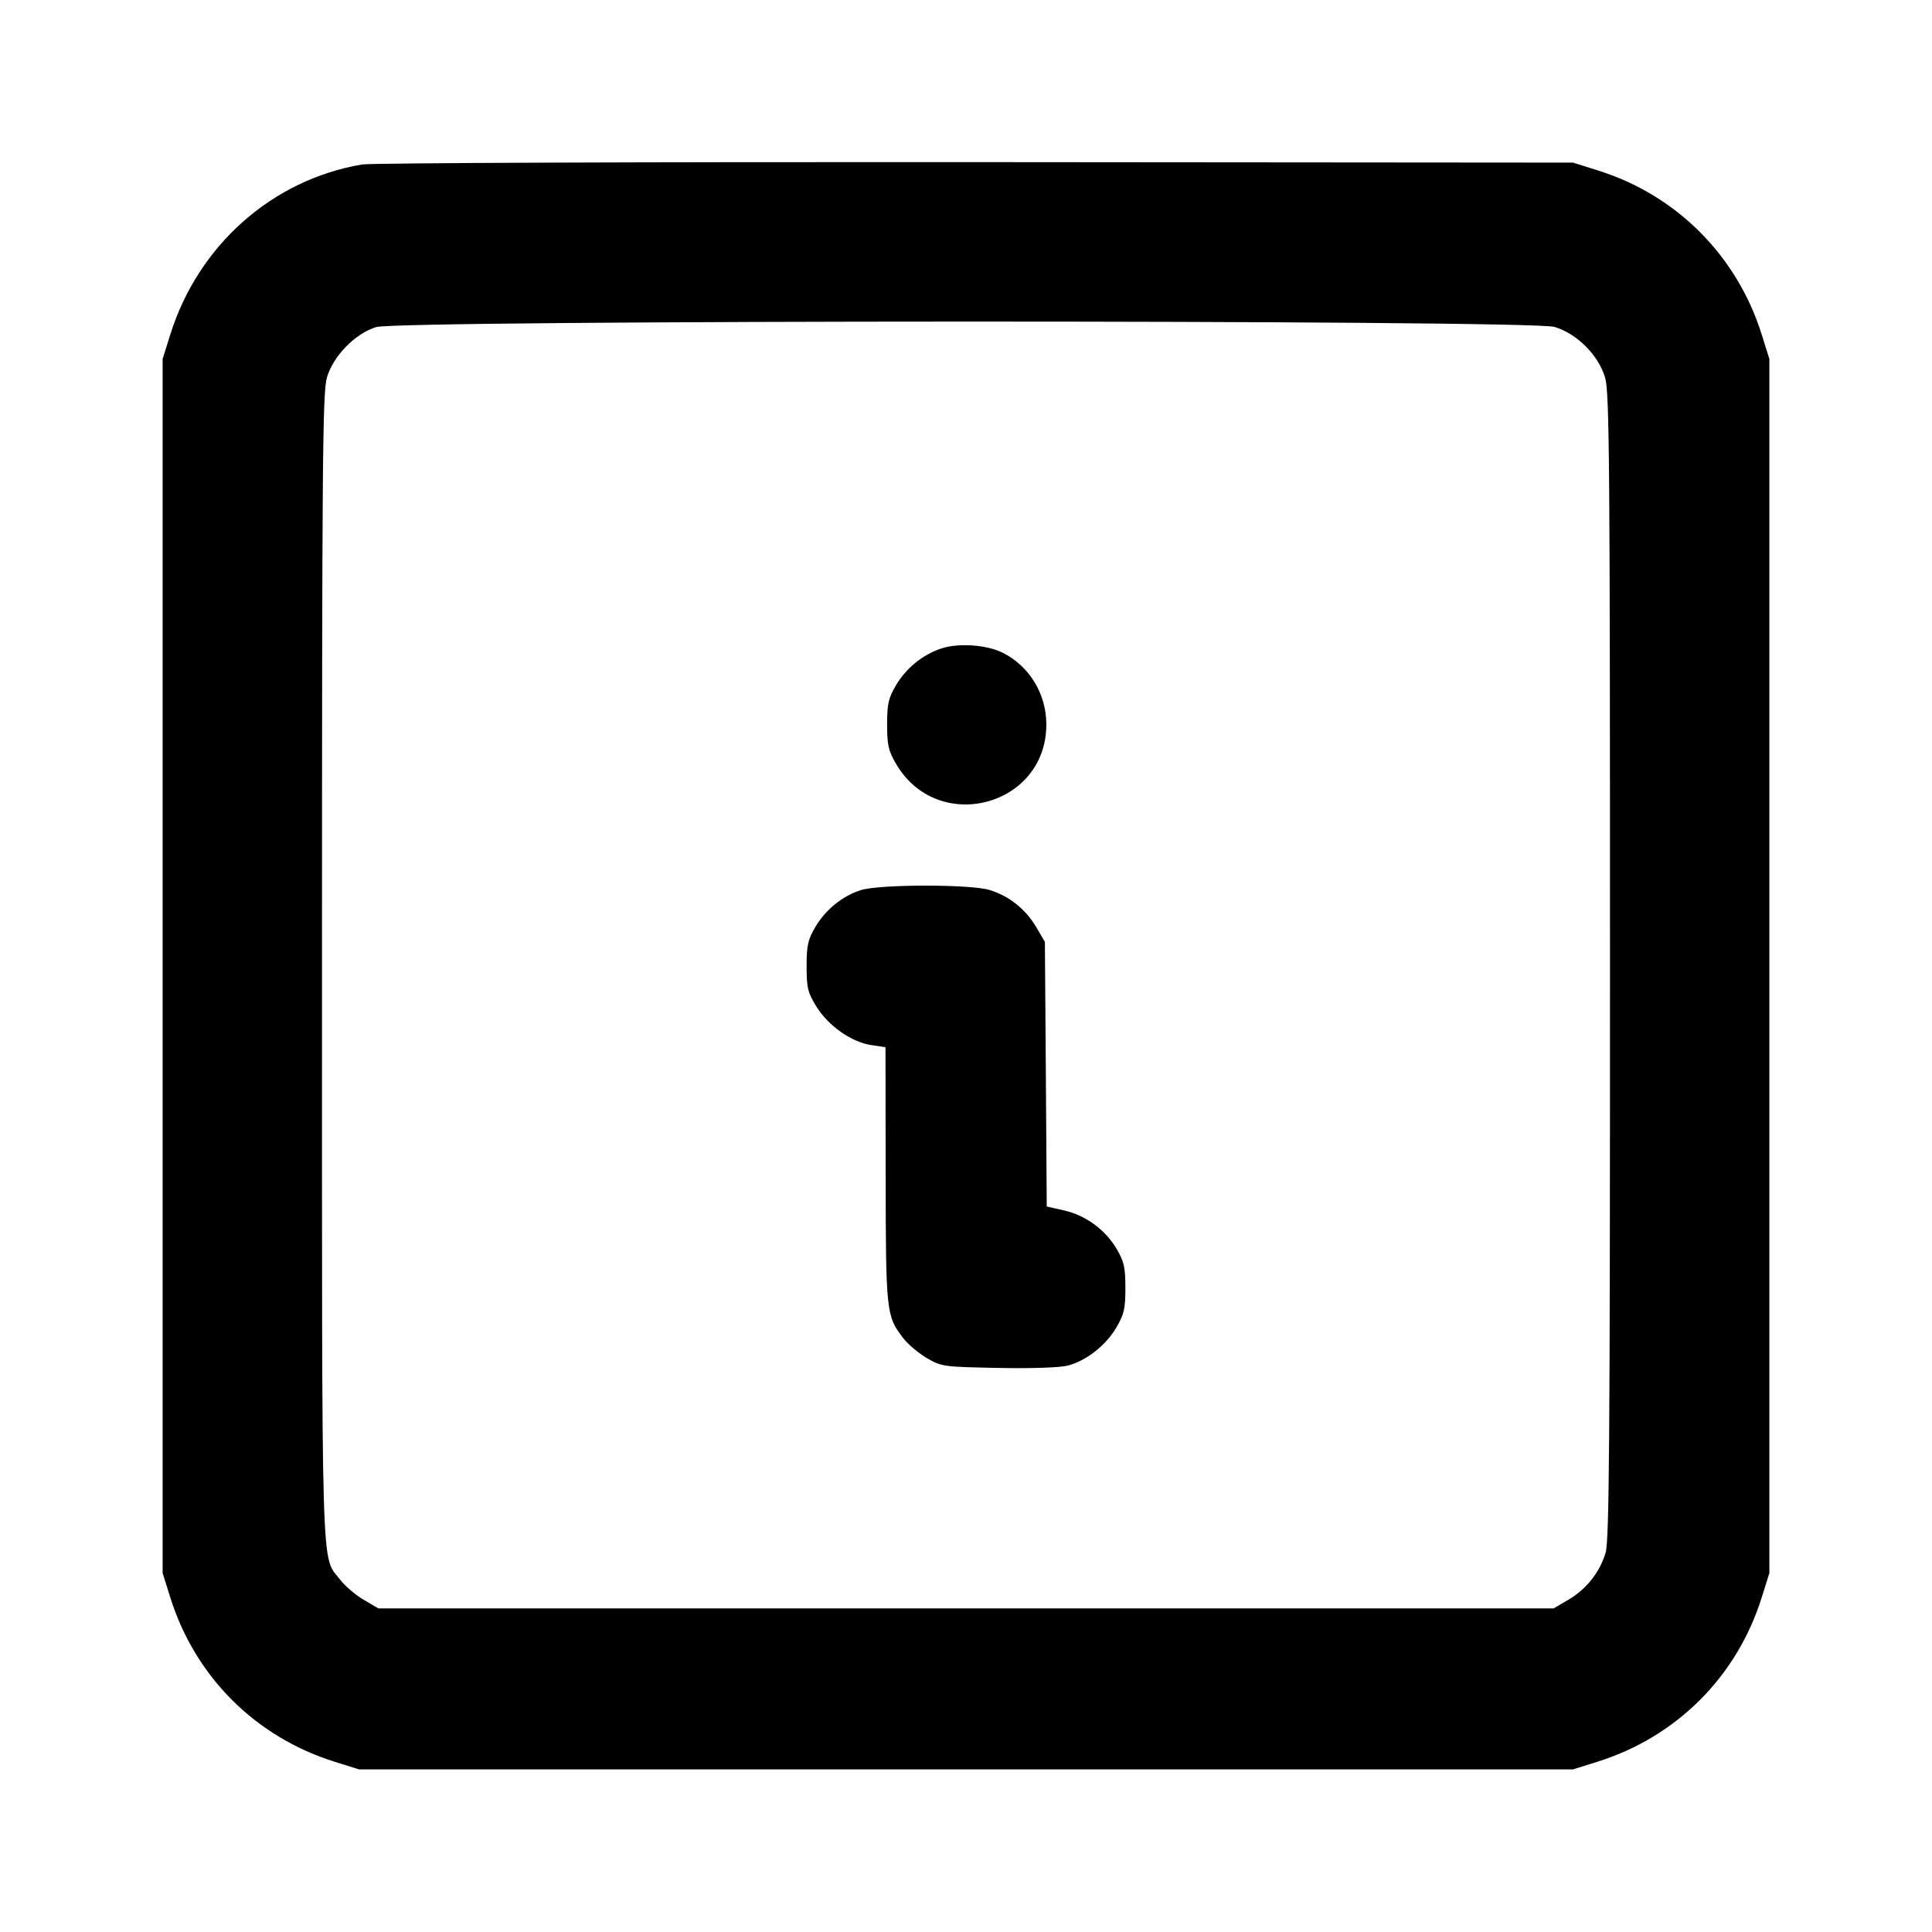 <svg xmlns="http://www.w3.org/2000/svg" width="24" height="24" viewBox="0 0 24 24" fill="none" stroke="currentColor" stroke-width="2" stroke-linecap="round" stroke-linejoin="round"><path d="M4.499 2.043 C 3.380 2.232,2.461 3.048,2.114 4.160 L 2.020 4.460 2.020 12.000 L 2.020 19.540 2.114 19.840 C 2.422 20.827,3.173 21.578,4.160 21.886 L 4.460 21.980 12.000 21.980 L 19.540 21.980 19.840 21.886 C 20.827 21.578,21.578 20.827,21.886 19.840 L 21.980 19.540 21.980 12.000 L 21.980 4.460 21.886 4.160 C 21.581 3.182,20.832 2.428,19.861 2.121 L 19.540 2.020 12.120 2.014 C 8.039 2.011,4.609 2.024,4.499 2.043 M19.310 4.061 C 19.589 4.144,19.856 4.411,19.939 4.690 C 19.993 4.870,20.000 5.755,20.000 12.001 C 20.000 17.907,19.991 19.138,19.945 19.290 C 19.872 19.533,19.707 19.740,19.484 19.872 L 19.300 19.980 12.000 19.980 L 4.700 19.980 4.516 19.872 C 4.415 19.813,4.284 19.700,4.225 19.623 C 3.986 19.309,4.000 19.795,4.000 12.022 C 4.000 5.758,4.007 4.870,4.061 4.690 C 4.140 4.421,4.412 4.143,4.673 4.063 C 4.964 3.974,19.009 3.971,19.310 4.061 M11.695 8.055 C 11.464 8.130,11.255 8.300,11.128 8.516 C 11.037 8.672,11.020 8.746,11.020 9.000 C 11.020 9.257,11.036 9.327,11.133 9.492 C 11.651 10.374,12.998 10.018,12.998 9.000 C 12.998 8.623,12.792 8.281,12.463 8.112 C 12.265 8.010,11.911 7.984,11.695 8.055 M10.695 11.057 C 10.466 11.129,10.256 11.299,10.128 11.516 C 10.036 11.672,10.020 11.746,10.020 12.003 C 10.020 12.271,10.034 12.329,10.141 12.503 C 10.288 12.742,10.578 12.946,10.821 12.982 L 11.000 13.009 11.002 14.595 C 11.004 16.300,11.009 16.346,11.217 16.619 C 11.275 16.696,11.408 16.808,11.511 16.869 C 11.695 16.977,11.718 16.980,12.404 16.993 C 12.825 17.001,13.172 16.989,13.268 16.963 C 13.498 16.901,13.737 16.713,13.867 16.492 C 13.964 16.327,13.980 16.257,13.980 16.000 C 13.980 15.745,13.964 15.672,13.871 15.514 C 13.730 15.275,13.485 15.096,13.216 15.036 L 13.003 14.988 12.992 13.344 L 12.980 11.700 12.872 11.516 C 12.740 11.293,12.533 11.128,12.290 11.055 C 12.050 10.983,10.928 10.984,10.695 11.057 " stroke="none" fill-rule="evenodd" fill="black"></path></svg>
